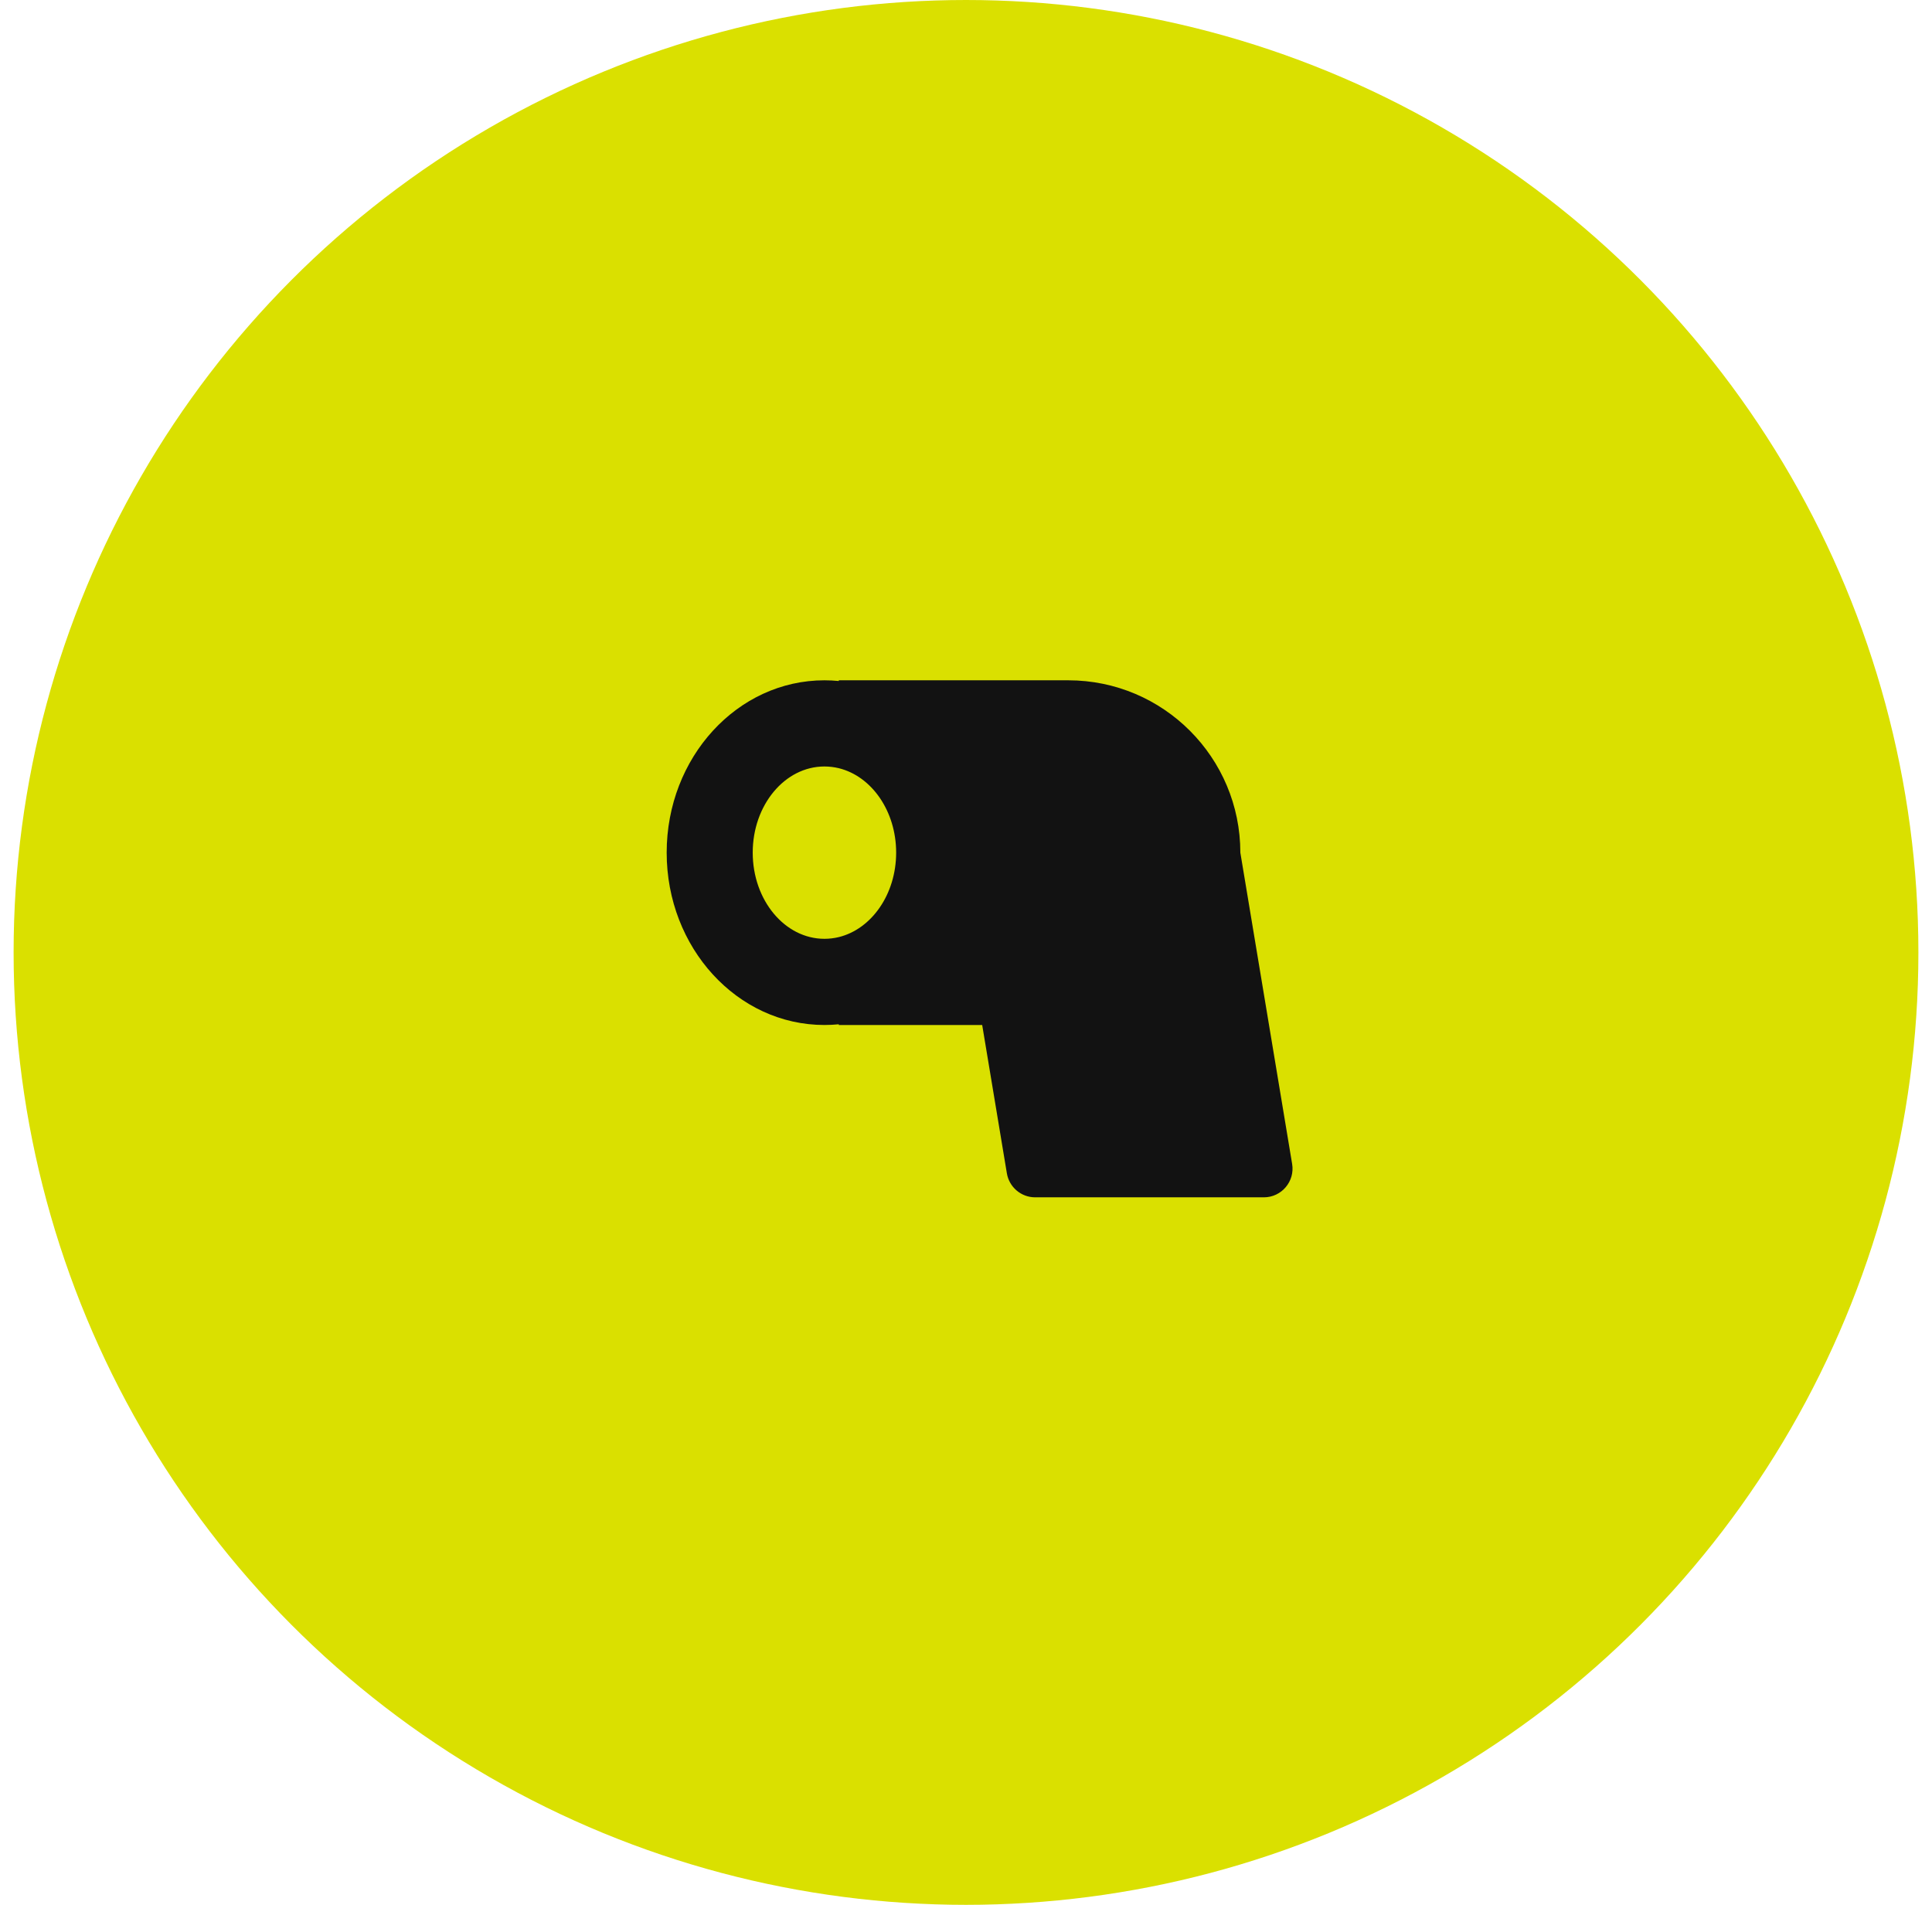 <svg width="71" height="70" viewBox="0 0 71 70" fill="none" xmlns="http://www.w3.org/2000/svg">
<circle cx="35.5" cy="35" r="35" fill="#DAE000"/>
<path fill-rule="evenodd" clip-rule="evenodd" d="M30.825 37.641C30.651 37.658 30.475 37.667 30.297 37.667C27.096 37.667 24.5 34.831 24.5 31.333C24.5 27.835 27.096 25 30.297 25C30.475 25 30.651 25.009 30.825 25.026V25H39.257C42.75 25 45.582 27.835 45.582 31.333L47.485 42.771C47.593 43.414 47.097 44 46.446 44H38.042C37.527 44 37.087 43.627 37.002 43.118L36.095 37.667H30.825V37.641ZM30.825 34.437C30.654 34.478 30.478 34.5 30.297 34.5C28.842 34.5 27.662 33.082 27.662 31.333C27.662 29.584 28.842 28.167 30.297 28.167C30.478 28.167 30.654 28.189 30.825 28.23C30.826 28.23 30.827 28.231 30.829 28.231C32.029 28.526 32.933 29.803 32.933 31.333C32.933 32.865 32.027 34.143 30.825 34.437Z" fill="#121212"/>
</svg>
